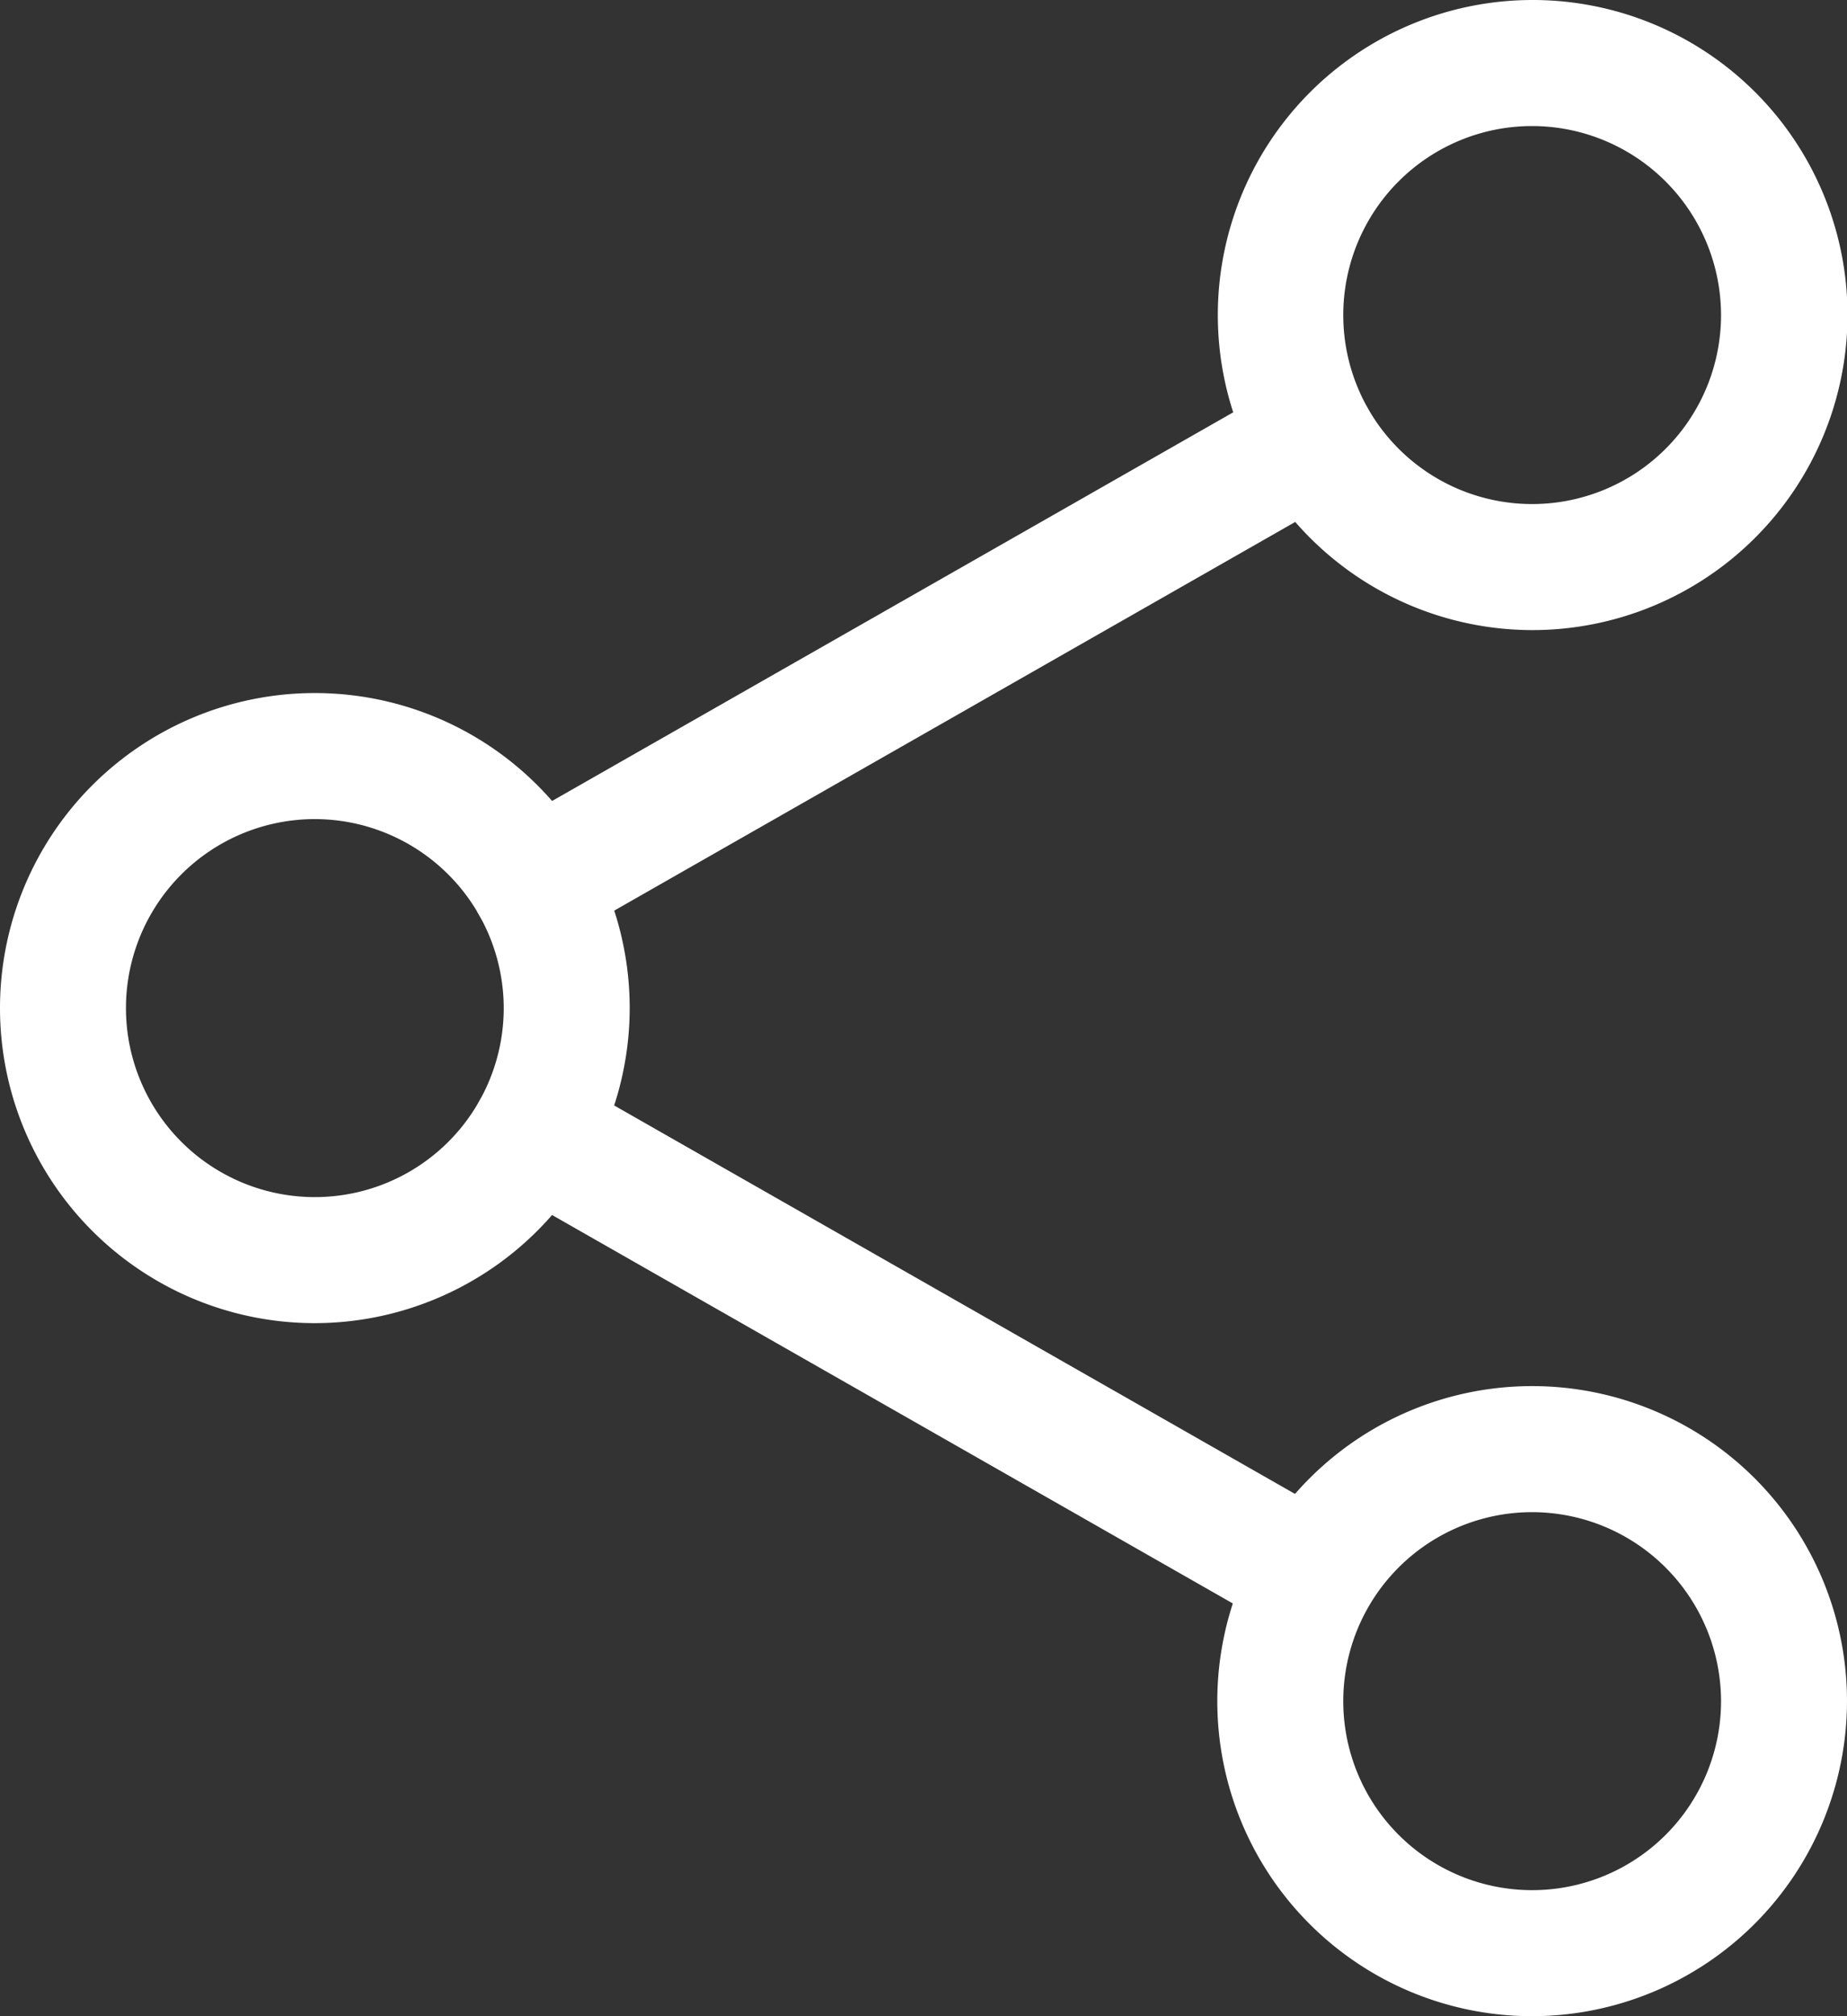 <svg id="share_1_" data-name="share (1)" xmlns="http://www.w3.org/2000/svg" width="14.267" height="15.564" viewBox="0 0 14.267 15.564">
  <rect x="0" y="0" width="14.267" height="15.564" fill="#333333" stroke="none"/>
  <path id="Path_5" data-name="Path 5" d="M311.764,4.864A2.432,2.432,0,1,1,314.2,2.432,2.435,2.435,0,0,1,311.764,4.864Zm0-3.891a1.459,1.459,0,1,0,1.459,1.459A1.461,1.461,0,0,0,311.764.973Zm0,0" transform="translate(-299.929)" fill="#fff"/>
  <path id="Path_6" data-name="Path 6" d="M311.764,356.864a2.432,2.432,0,1,1,2.432-2.432A2.435,2.435,0,0,1,311.764,356.864Zm0-3.891a1.459,1.459,0,1,0,1.459,1.459A1.461,1.461,0,0,0,311.764,352.973Zm0,0" transform="translate(-299.929 -341.3)" fill="#fff"/>
  <path id="Path_7" data-name="Path 7" d="M2.432,180.864a2.432,2.432,0,1,1,2.432-2.432A2.435,2.435,0,0,1,2.432,180.864Zm0-3.891a1.459,1.459,0,1,0,1.459,1.459A1.461,1.461,0,0,0,2.432,176.973Zm0,0" transform="translate(0 -170.65)" fill="#fff"/>
  <path id="Path_8" data-name="Path 8" d="M120.176,99.963a.486.486,0,0,1-.241-.909l6.017-3.431a.486.486,0,0,1,.481.845L120.416,99.9a.487.487,0,0,1-.24.064Zm0,0" transform="translate(-116.051 -92.654)" fill="#fff"/>
  <path id="Path_9" data-name="Path 9" d="M126.214,275.952a.482.482,0,0,1-.24-.064l-6.017-3.431a.486.486,0,0,1,.481-.845l6.017,3.431a.487.487,0,0,1-.241.909Zm0,0" transform="translate(-116.072 -263.294)" fill="#fff"/>
</svg>

